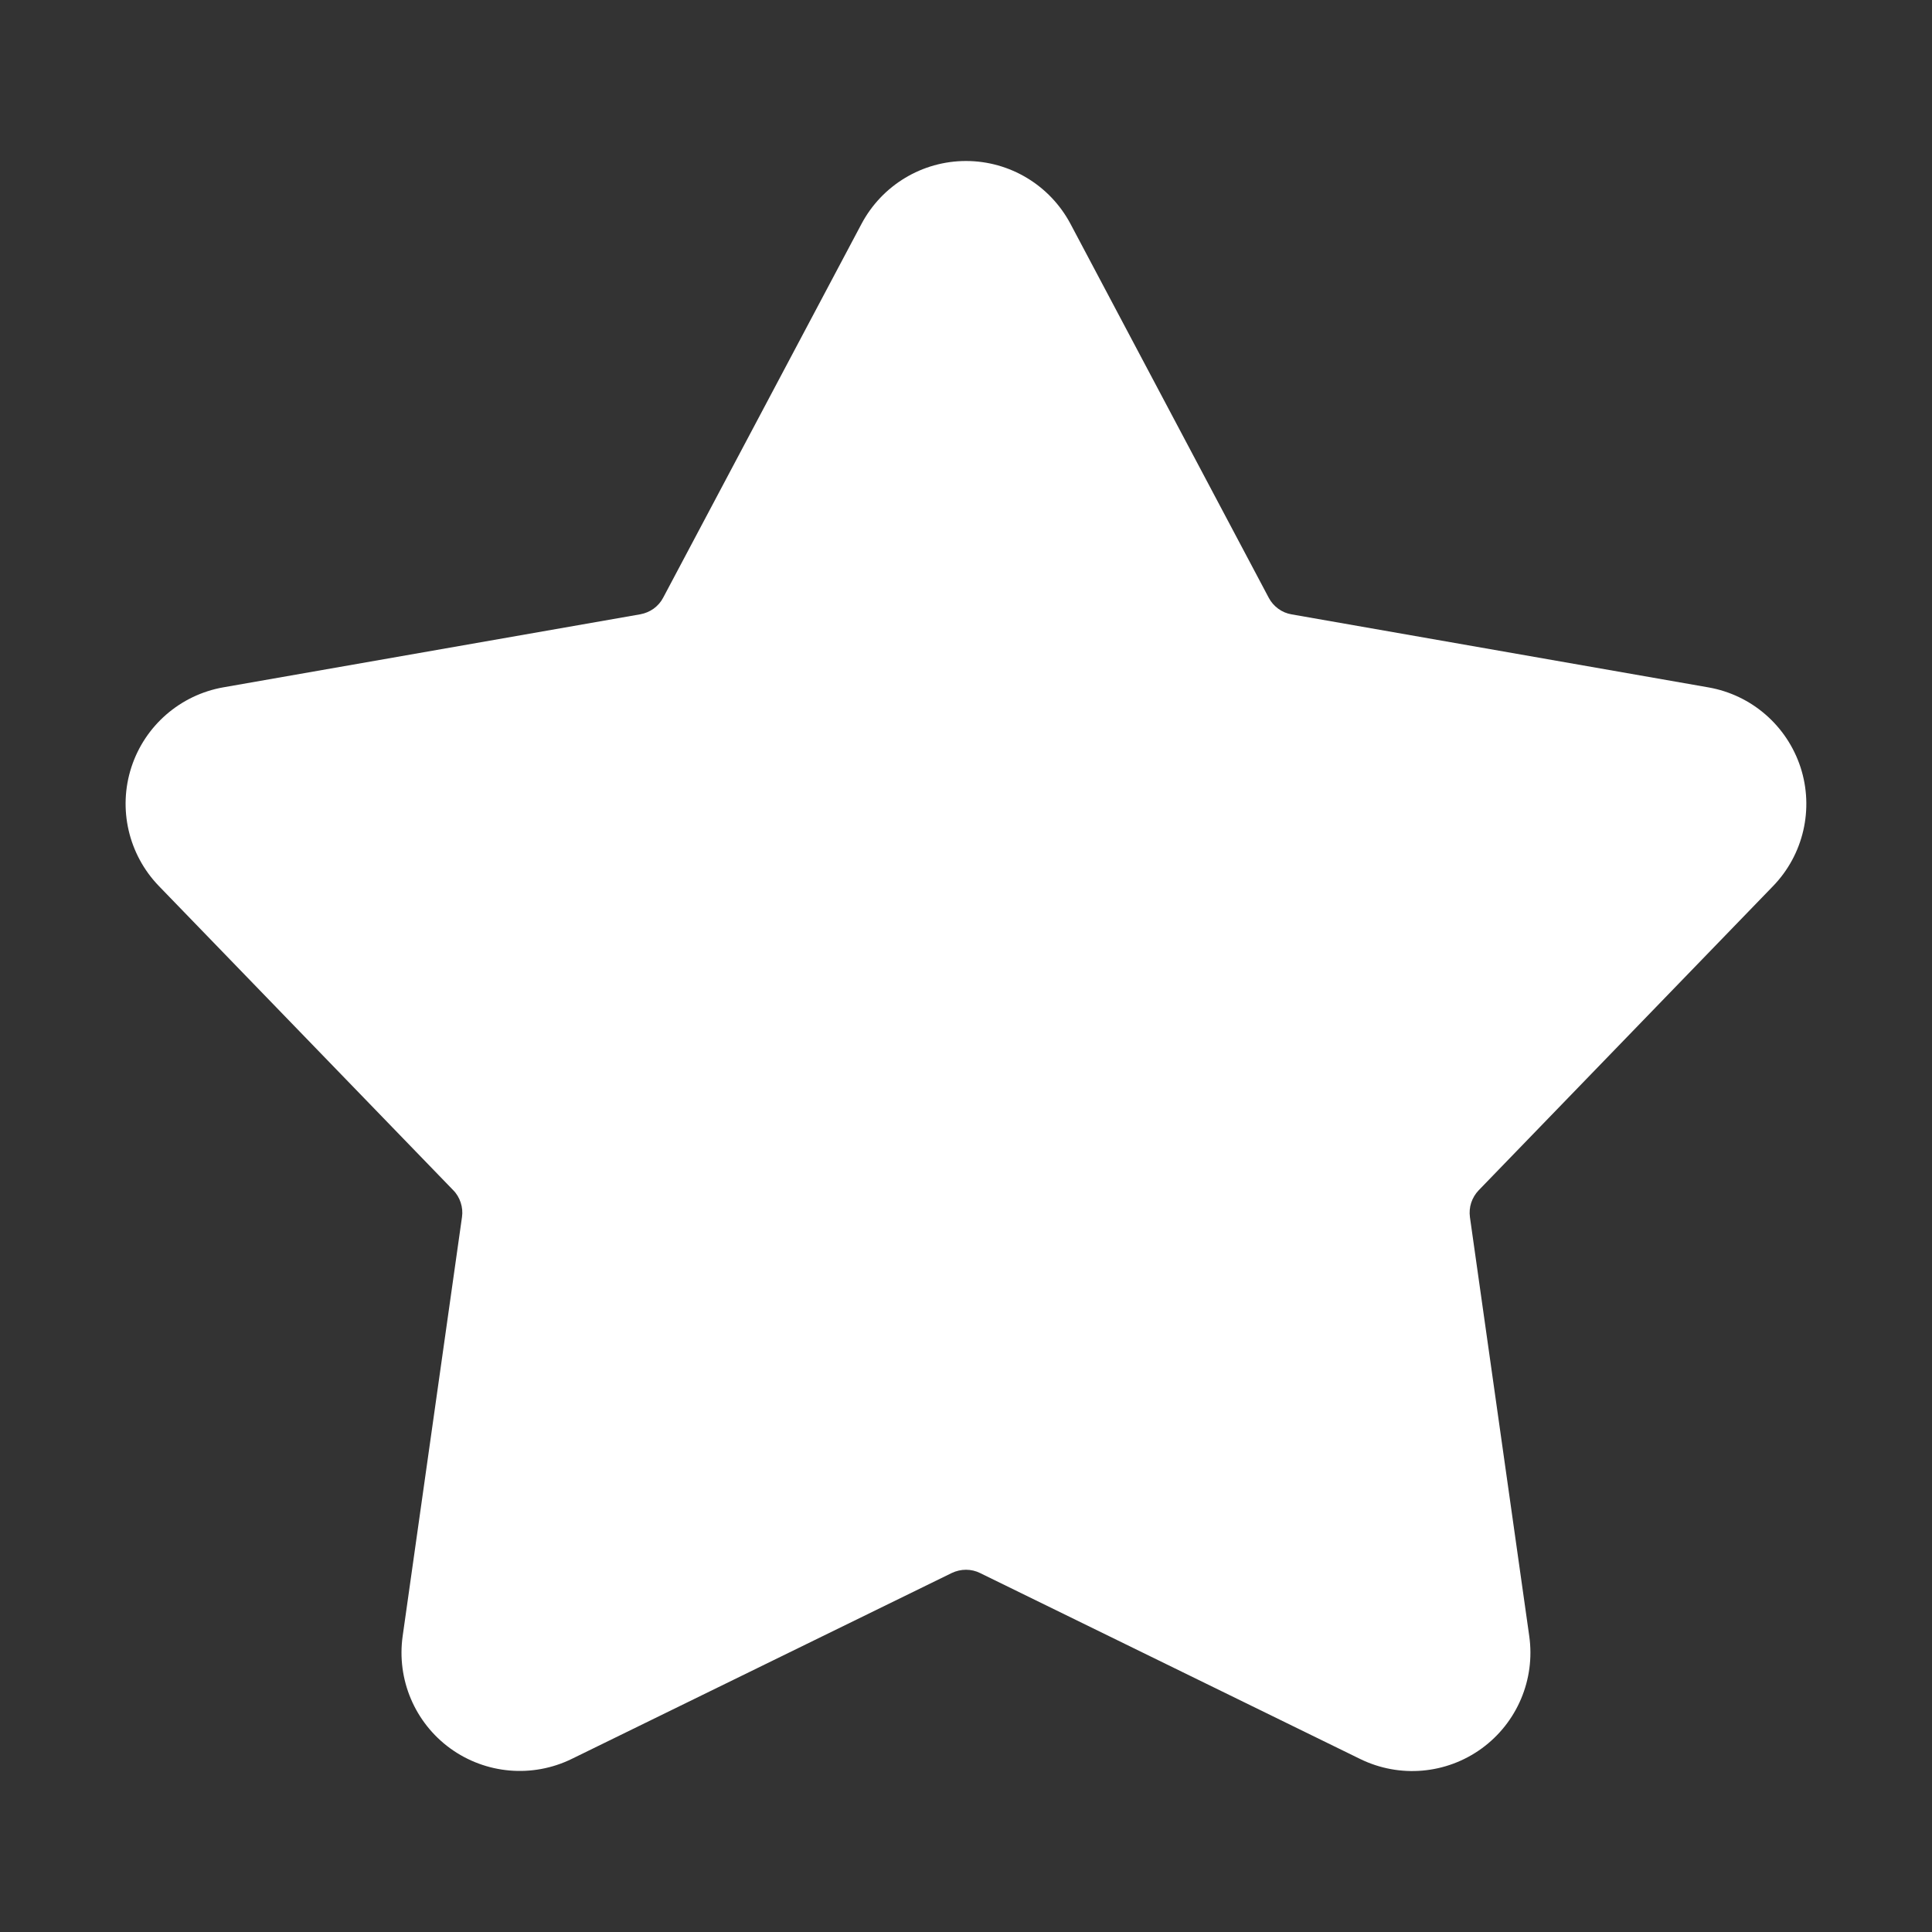 <svg width="24" height="24" viewBox="0 0 24 24" fill="none" xmlns="http://www.w3.org/2000/svg">
<rect x="0" y="0" width="24" height="24" fill="#333333" stroke="none"/>
<path fill-rule="evenodd" clip-rule="evenodd" d="M10.702 2.781C10.957 2.301 11.456 2 12 2C12.544 2 13.043 2.301 13.298 2.781L15.761 7.426C15.789 7.48 15.83 7.526 15.879 7.562C15.928 7.598 15.985 7.622 16.045 7.632L21.223 8.539C21.759 8.633 22.198 9.015 22.367 9.532C22.535 10.049 22.404 10.617 22.025 11.008L18.369 14.786C18.327 14.83 18.295 14.883 18.276 14.94C18.257 14.998 18.252 15.059 18.26 15.12L18.997 20.325C19.073 20.863 18.846 21.4 18.406 21.72C17.966 22.04 17.386 22.09 16.897 21.851L12.175 19.541C12.121 19.514 12.061 19.5 12 19.5C11.939 19.5 11.879 19.514 11.824 19.54L7.102 21.85C6.613 22.089 6.033 22.038 5.593 21.719C5.153 21.399 4.926 20.863 5.002 20.324L5.739 15.119C5.748 15.059 5.742 14.997 5.723 14.939C5.704 14.881 5.673 14.828 5.63 14.785L1.974 11.007C1.596 10.616 1.464 10.048 1.632 9.531C1.8 9.014 2.24 8.632 2.776 8.538L7.954 7.631C8.014 7.62 8.071 7.596 8.12 7.561C8.169 7.525 8.21 7.479 8.238 7.425L10.702 2.781Z" fill="white"/>
</svg>
